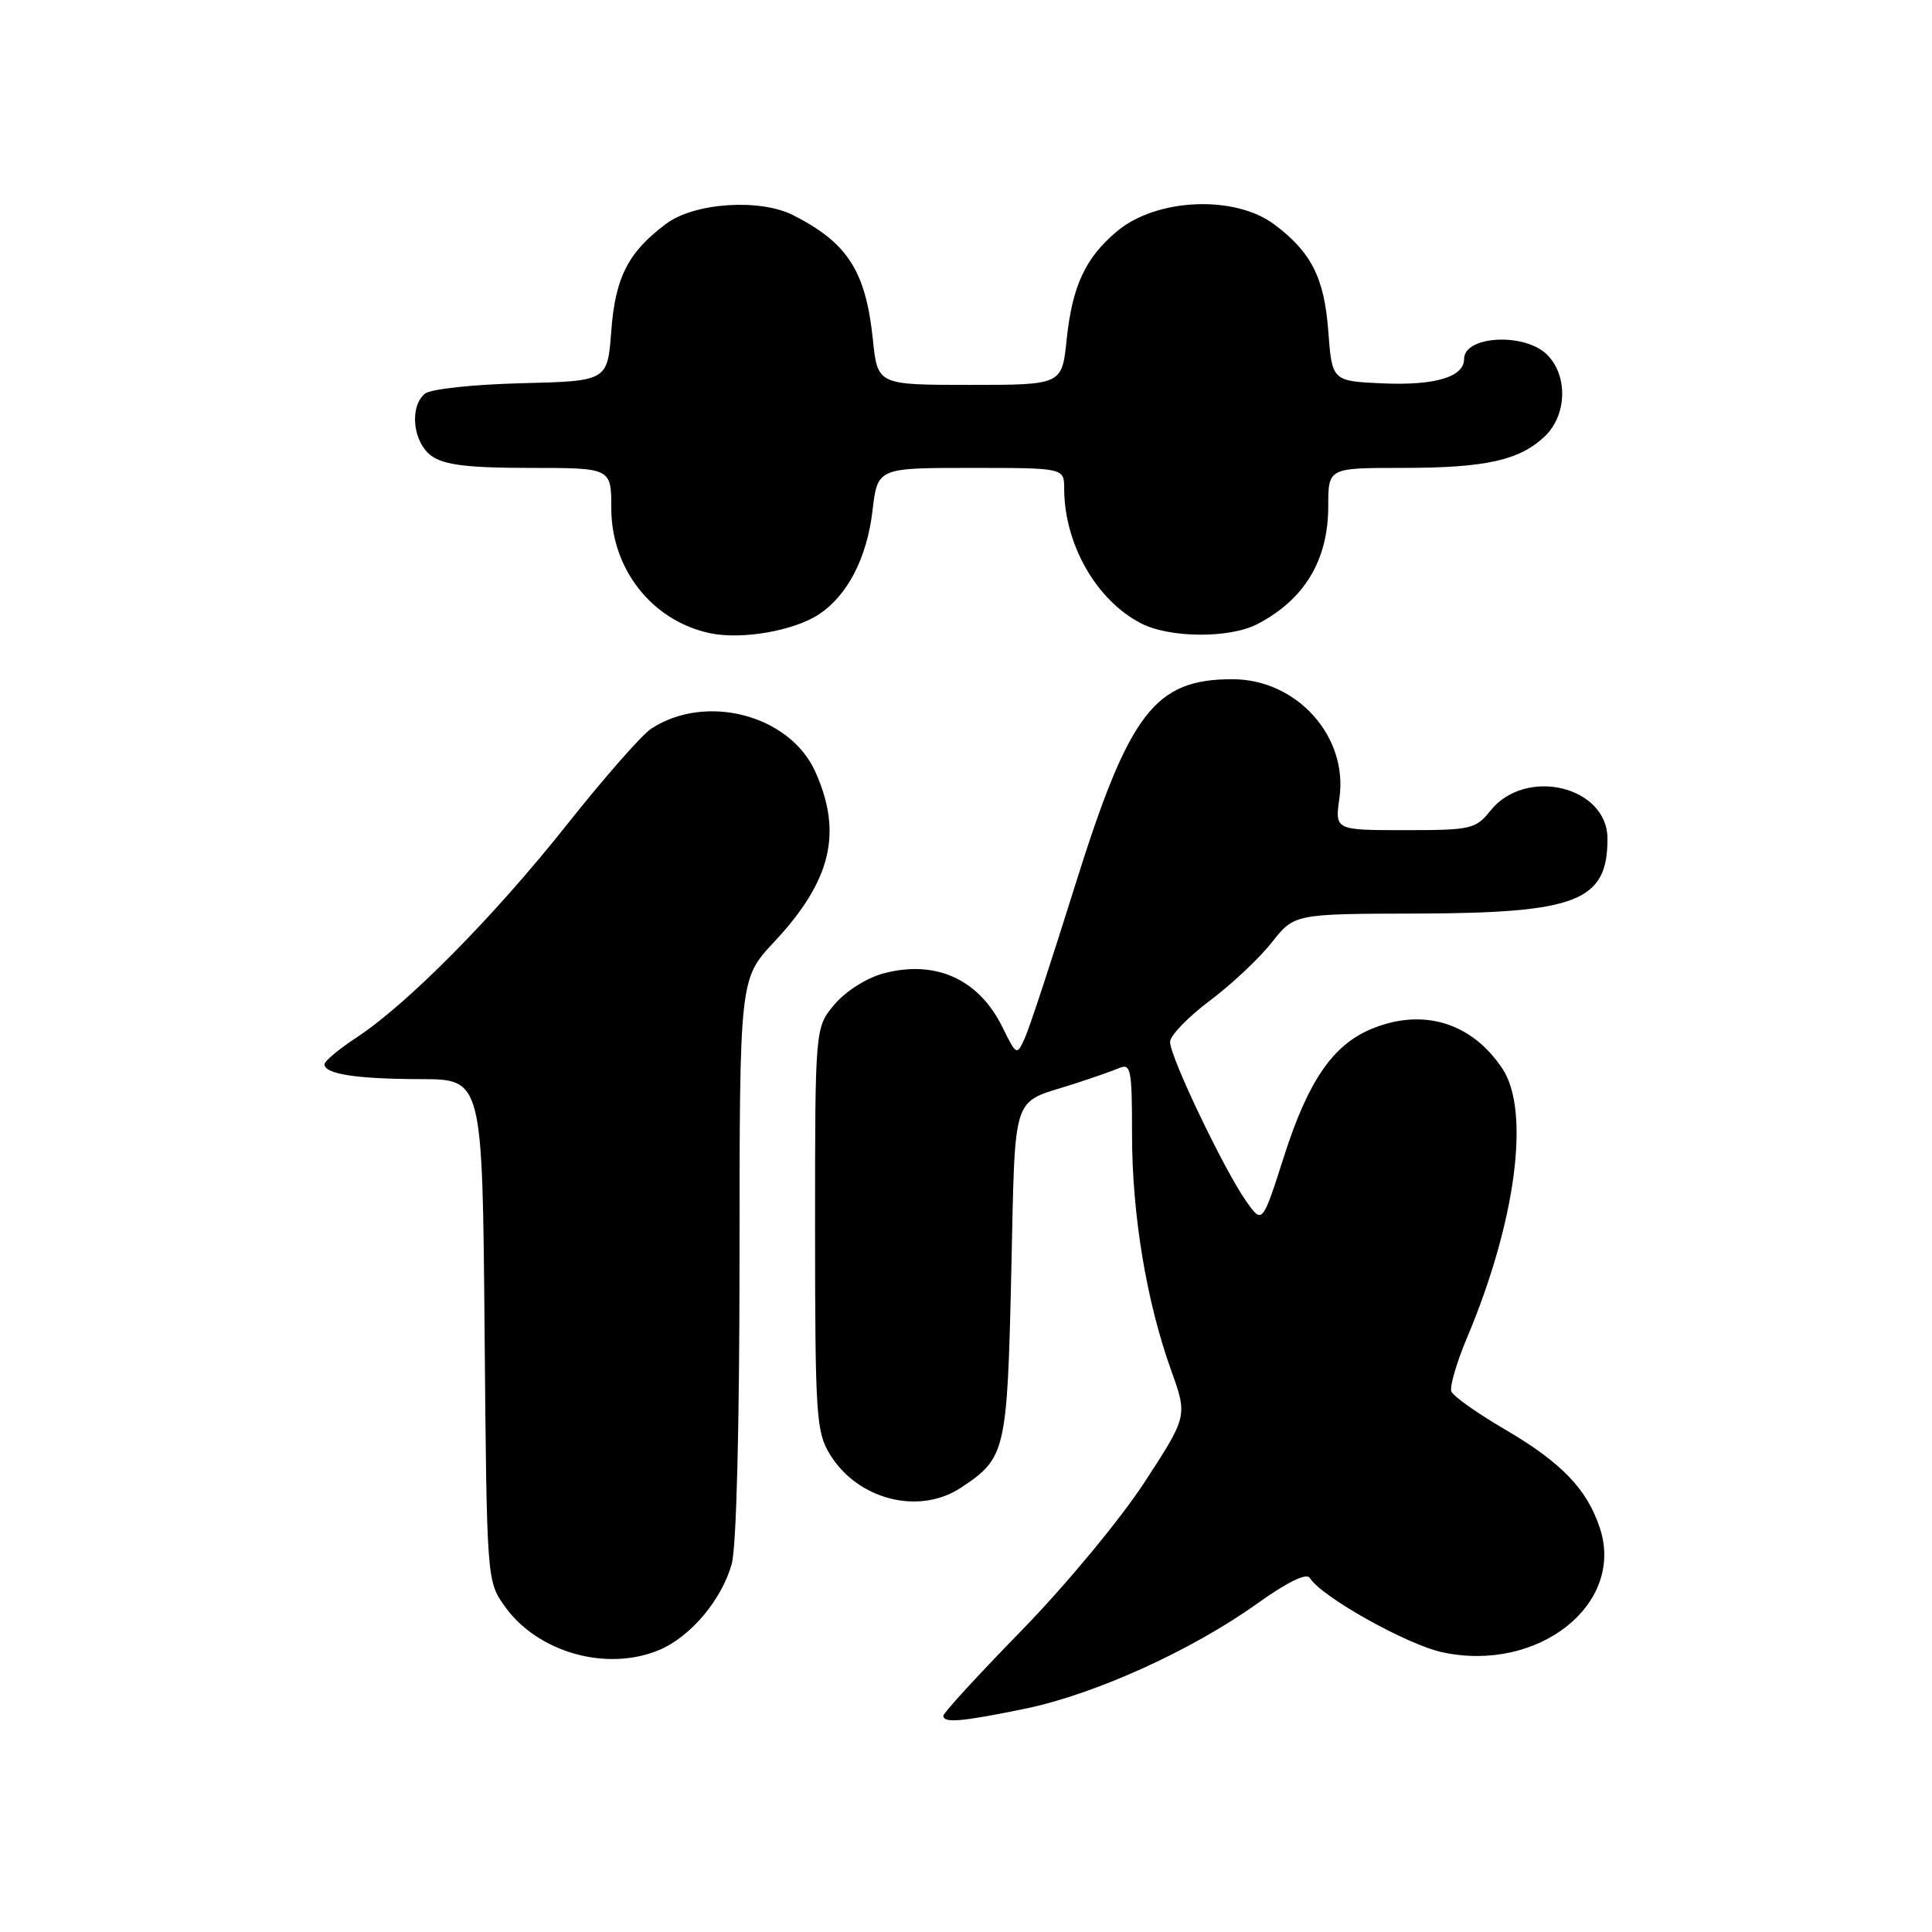 <?xml version="1.0" encoding="UTF-8" standalone="no"?>
<!DOCTYPE svg PUBLIC "-//W3C//DTD SVG 1.1//EN" "http://www.w3.org/Graphics/SVG/1.1/DTD/svg11.dtd" >
<svg xmlns="http://www.w3.org/2000/svg" xmlns:xlink="http://www.w3.org/1999/xlink" version="1.1" viewBox="0 0 256 256">
 <g >
 <path fill="currentColor"
d=" M 135.79 226.42 C 145.01 224.53 157.81 218.74 166.53 212.52 C 170.62 209.60 173.12 208.38 173.56 209.09 C 175.10 211.59 186.42 217.92 191.14 218.94 C 203.83 221.66 215.33 212.58 211.99 202.47 C 210.28 197.30 206.91 193.80 199.42 189.41 C 195.75 187.27 192.55 185.00 192.31 184.37 C 192.07 183.75 193.01 180.53 194.40 177.23 C 200.86 161.89 202.79 147.24 199.10 141.64 C 195.04 135.48 188.52 133.50 181.67 136.36 C 176.61 138.48 173.33 143.26 170.17 153.13 C 167.27 162.19 167.27 162.19 165.17 159.23 C 162.26 155.15 154.99 139.95 155.04 138.05 C 155.07 137.20 157.43 134.75 160.29 132.61 C 163.16 130.46 166.85 127.00 168.50 124.90 C 171.50 121.09 171.50 121.09 187.78 121.05 C 209.00 120.99 213.00 119.41 213.00 111.14 C 213.00 104.17 202.14 101.58 197.47 107.44 C 195.54 109.86 194.91 110.00 186.15 110.00 C 176.88 110.00 176.88 110.00 177.48 105.75 C 178.65 97.58 171.83 90.00 163.30 90.00 C 152.97 90.00 149.62 94.42 142.41 117.46 C 139.37 127.20 136.40 136.23 135.80 137.54 C 134.72 139.91 134.70 139.89 132.79 136.03 C 129.66 129.71 123.91 127.14 117.04 128.99 C 114.83 129.58 112.03 131.36 110.57 133.10 C 108.00 136.15 108.00 136.15 108.00 162.83 C 108.01 187.52 108.15 189.74 109.96 192.70 C 113.63 198.72 121.76 200.80 127.31 197.14 C 133.27 193.20 133.46 192.41 134.00 168.61 C 134.55 144.37 133.94 146.28 142.00 143.72 C 144.47 142.93 147.29 141.95 148.25 141.54 C 149.85 140.85 150.00 141.62 150.00 150.31 C 150.00 160.94 151.91 172.45 155.18 181.57 C 157.36 187.65 157.36 187.65 151.61 196.47 C 148.43 201.34 141.20 210.06 135.43 215.98 C 129.69 221.86 125.00 226.97 125.00 227.34 C 125.00 228.35 127.37 228.15 135.79 226.42 Z  M 87.33 218.64 C 91.49 216.90 95.63 211.99 96.96 207.22 C 97.58 204.97 97.99 188.90 97.99 166.60 C 98.00 129.71 98.00 129.71 102.56 124.83 C 110.16 116.71 111.69 110.33 108.01 102.21 C 104.60 94.71 93.51 91.82 86.28 96.56 C 85.05 97.36 80.04 103.07 75.13 109.26 C 65.48 121.42 54.02 133.02 47.25 137.47 C 44.91 139.01 43.00 140.60 43.00 141.02 C 43.00 142.32 47.23 142.97 55.71 142.99 C 63.92 143.00 63.92 143.00 64.21 176.25 C 64.50 209.50 64.50 209.50 66.90 212.87 C 71.25 218.96 80.37 221.54 87.33 218.64 Z  M 108.47 81.43 C 112.29 78.93 114.87 73.95 115.61 67.68 C 116.28 62.00 116.28 62.00 128.64 62.00 C 141.00 62.00 141.00 62.00 141.01 64.75 C 141.02 72.10 145.26 79.53 151.18 82.59 C 154.98 84.56 162.93 84.61 166.62 82.69 C 172.86 79.44 176.00 74.21 176.00 67.07 C 176.00 62.00 176.00 62.00 185.76 62.00 C 196.81 62.00 201.29 61.02 204.66 57.85 C 207.63 55.06 207.80 49.80 205.00 47.00 C 202.05 44.05 194.00 44.47 194.00 47.57 C 194.00 49.95 190.16 51.10 183.23 50.80 C 176.50 50.50 176.50 50.50 176.00 43.82 C 175.47 36.80 173.74 33.39 168.85 29.74 C 163.58 25.80 153.22 26.26 147.99 30.66 C 143.80 34.19 142.09 37.88 141.34 44.97 C 140.72 51.00 140.72 51.00 128.50 51.00 C 116.28 51.00 116.28 51.00 115.66 44.97 C 114.71 35.91 112.31 32.17 105.09 28.51 C 100.67 26.27 92.00 26.86 88.27 29.65 C 83.25 33.39 81.53 36.75 81.00 43.82 C 80.50 50.50 80.50 50.50 69.06 50.78 C 62.73 50.94 57.04 51.55 56.31 52.16 C 54.19 53.91 54.72 58.69 57.22 60.44 C 58.90 61.62 62.09 62.00 70.22 62.00 C 81.00 62.00 81.00 62.00 81.00 67.35 C 81.00 75.44 86.44 82.30 94.12 83.91 C 98.31 84.78 105.15 83.60 108.47 81.43 Z "/>
</g>
</svg>